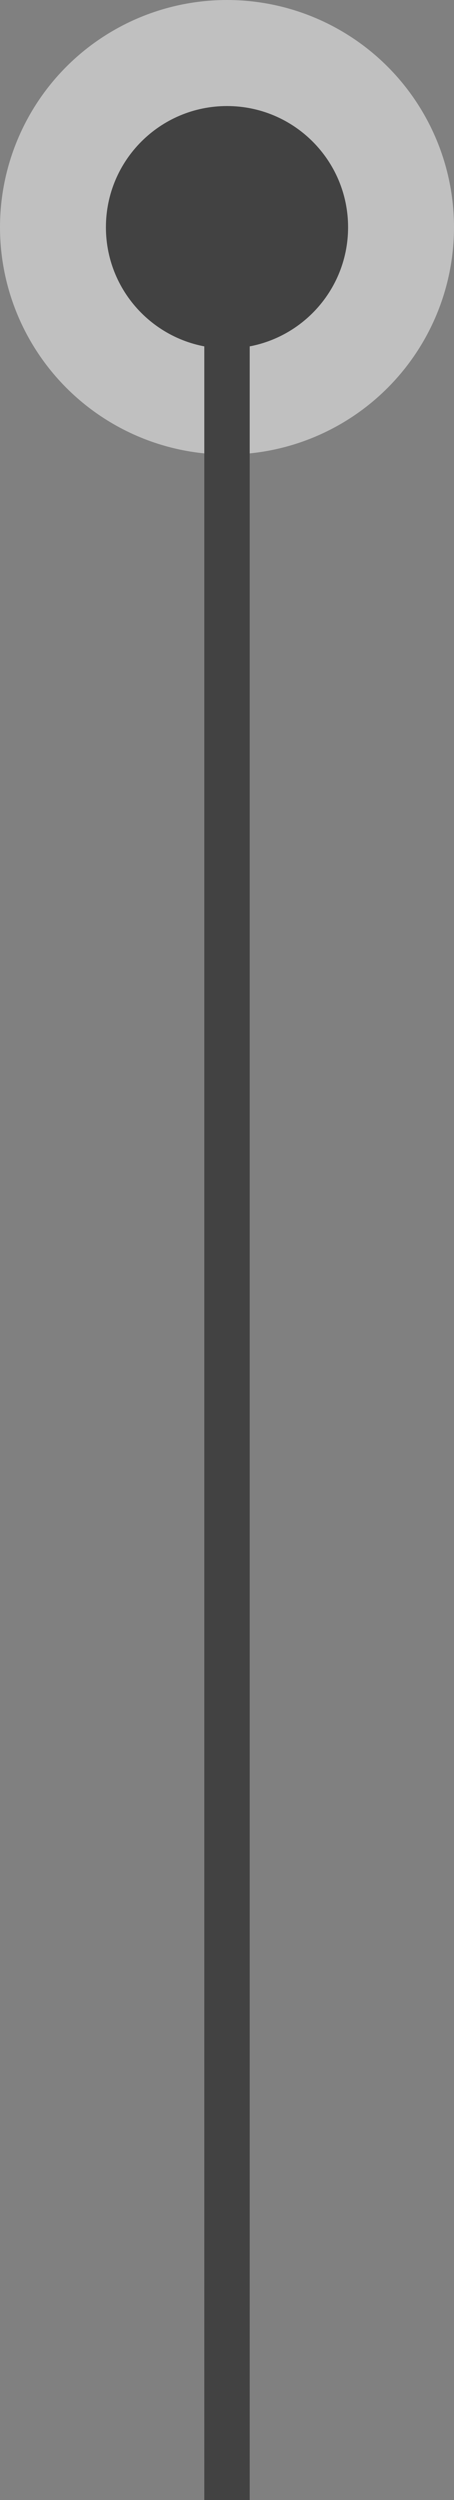 <svg width="10" height="55" viewBox="0 0 10 55" fill="none" xmlns="http://www.w3.org/2000/svg">
<rect x="0" y="0" width="10" height="55" fill="#808080" stroke="none"/>
<g id="line-3">
<circle id="Ellipse 35" cx="5" cy="5" r="5" transform="matrix(-1 0 0 1 10 0)" fill="white" fill-opacity="0.5"/>
<path id="Line 28" d="M5 7.667C6.473 7.667 7.667 6.473 7.667 5C7.667 3.527 6.473 2.333 5 2.333C3.527 2.333 2.333 3.527 2.333 5C2.333 6.473 3.527 7.667 5 7.667ZM5.5 55L5.5 5H4.5L4.5 55H5.5Z" fill="#424242"/>
</g>
</svg>
